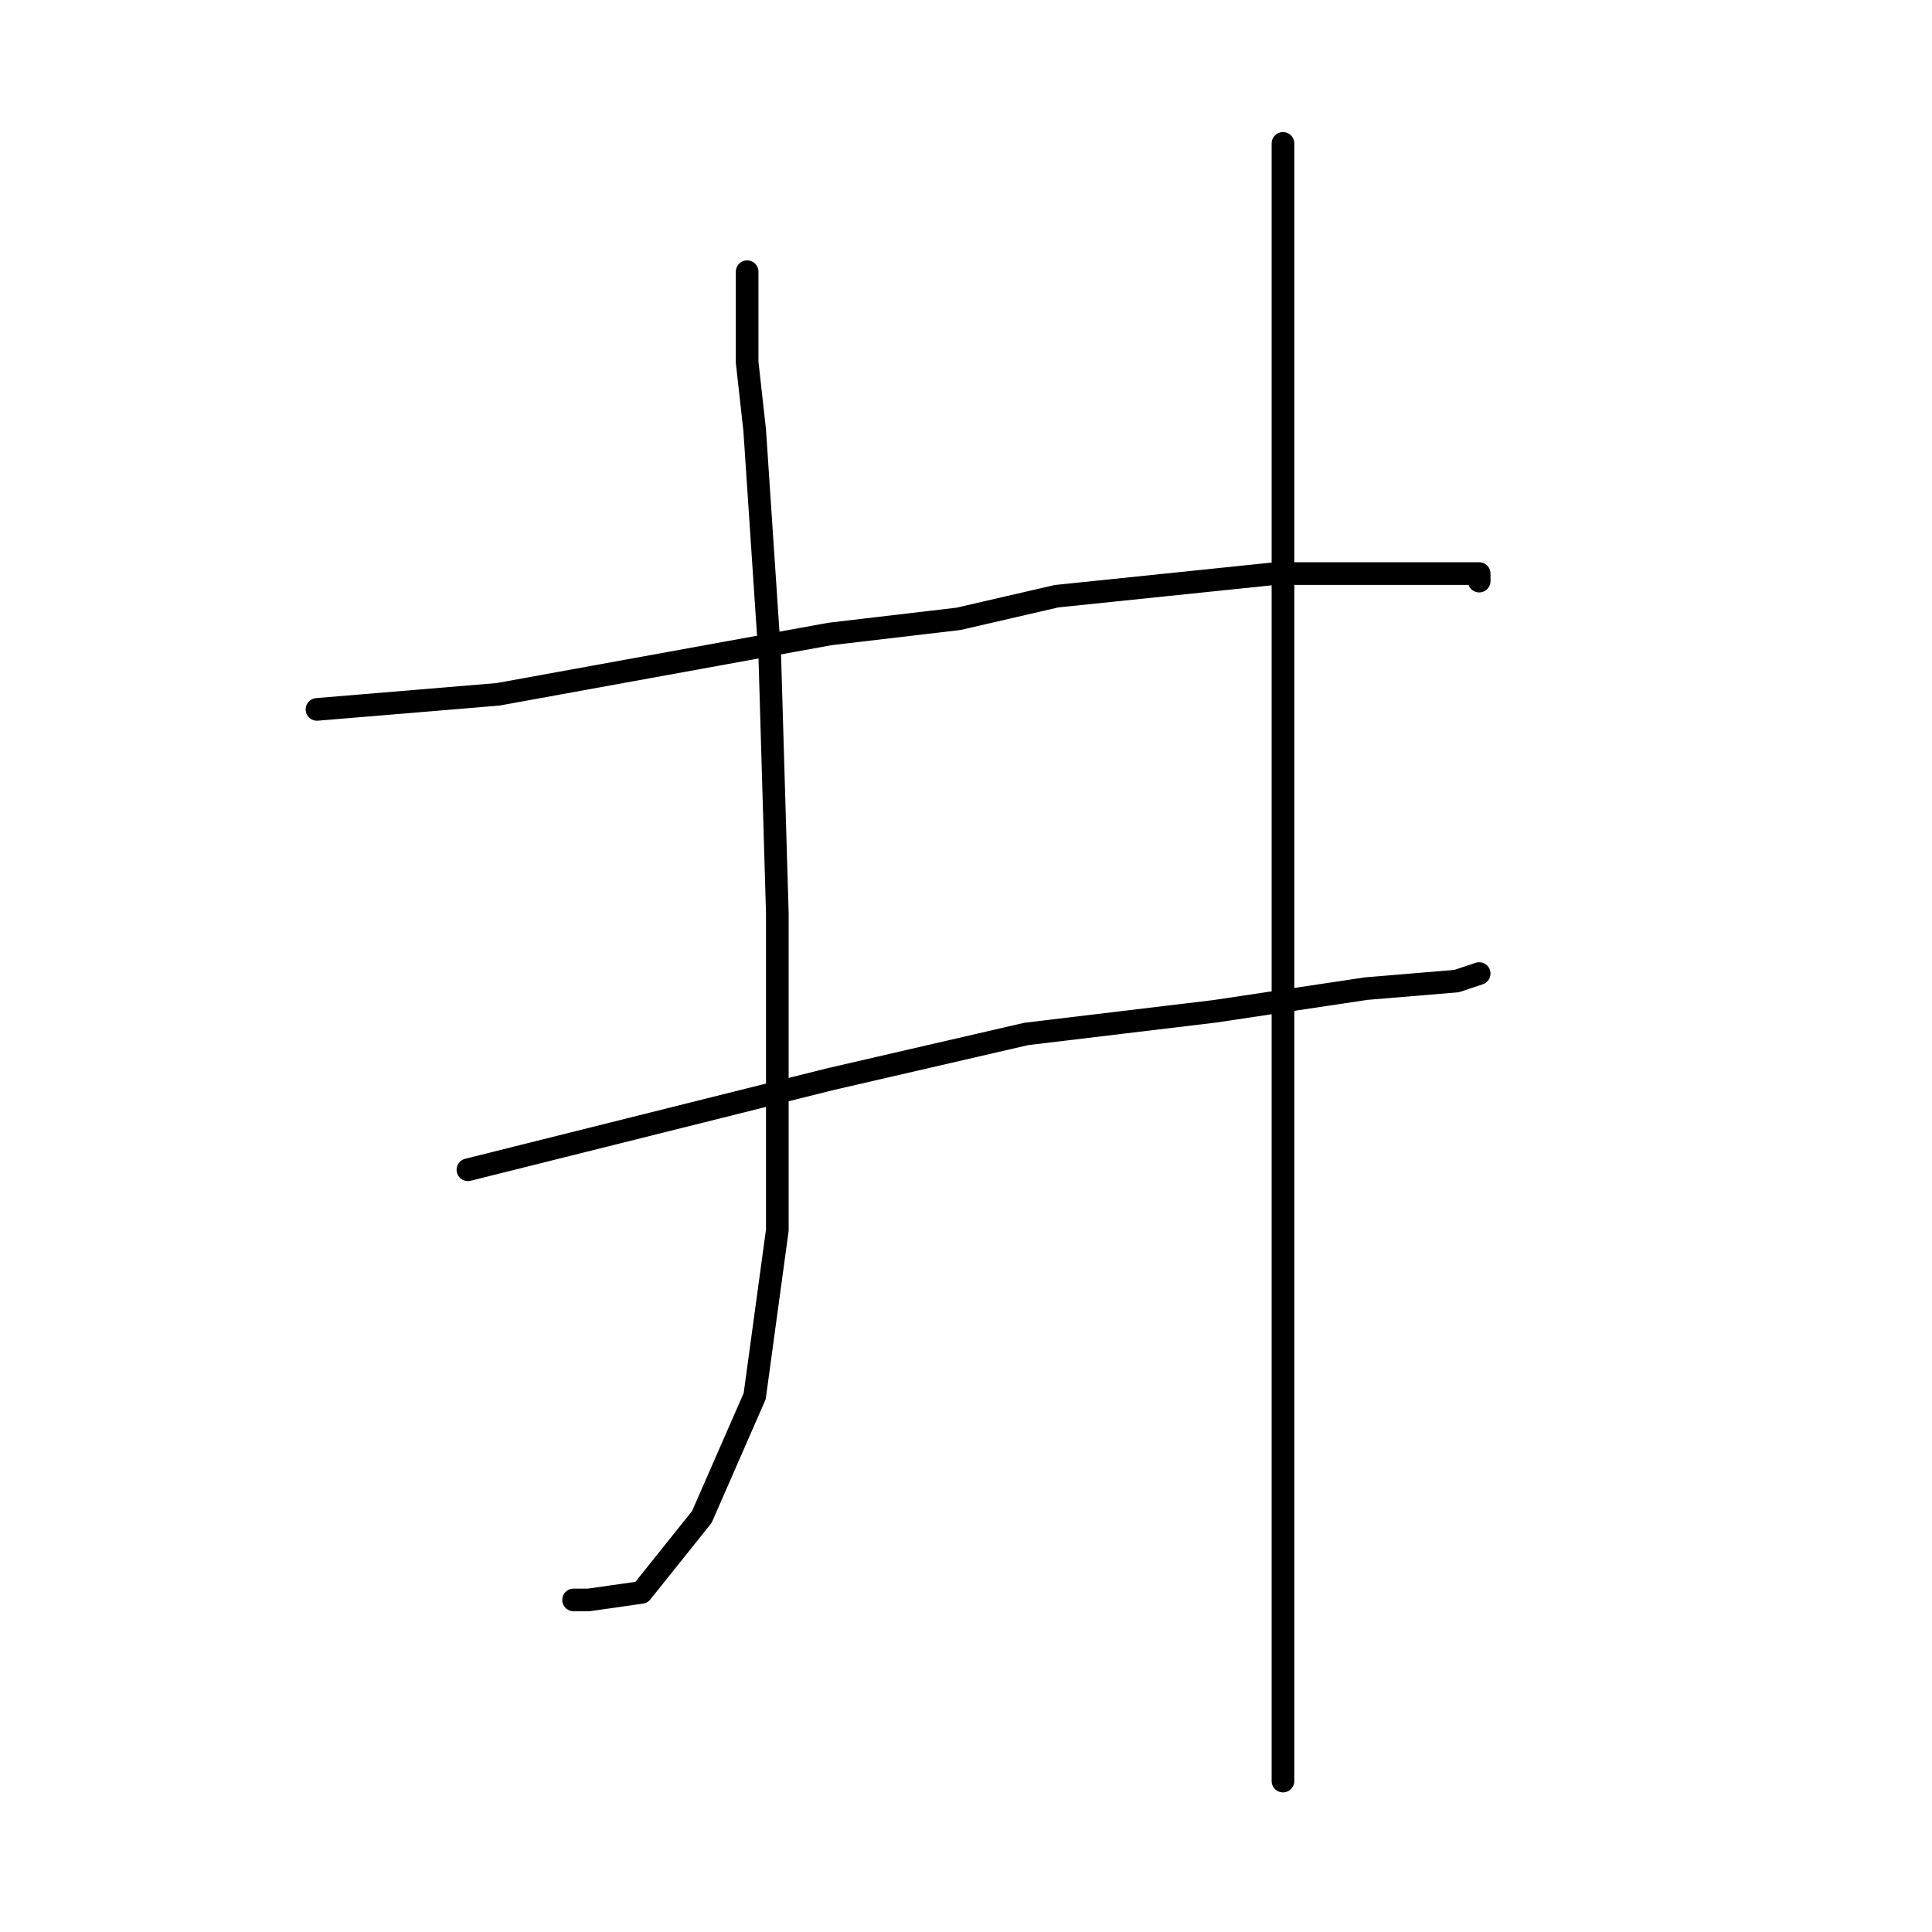 <?xml version="1.0" standalone="no"?>
    <svg width="256" height="256" xmlns="http://www.w3.org/2000/svg" version="1.1">
    <polyline stroke="black" stroke-width="3" stroke-linecap="round" fill="transparent" stroke-linejoin="round" points="99 36 99 42 99 48 100 57 102 87 103 121 103 136 103 163 100 185 93 201 85 211 78 212 76 212 76 212 " />
        <polyline stroke="black" stroke-width="3" stroke-linecap="round" fill="transparent" stroke-linejoin="round" points="42 94 54 93 66 92 110 84 127 82 140 79 169 76 187 76 196 76 196 77 196 77 " />
        <polyline stroke="black" stroke-width="3" stroke-linecap="round" fill="transparent" stroke-linejoin="round" points="62 155 86 149 110 143 136 137 161 134 181 131 193 130 196 129 196 129 " />
        <polyline stroke="black" stroke-width="3" stroke-linecap="round" fill="transparent" stroke-linejoin="round" points="170 19 170 31 170 43 170 57 170 94 170 134 170 169 170 200 170 224 170 236 170 236 " />
        </svg>